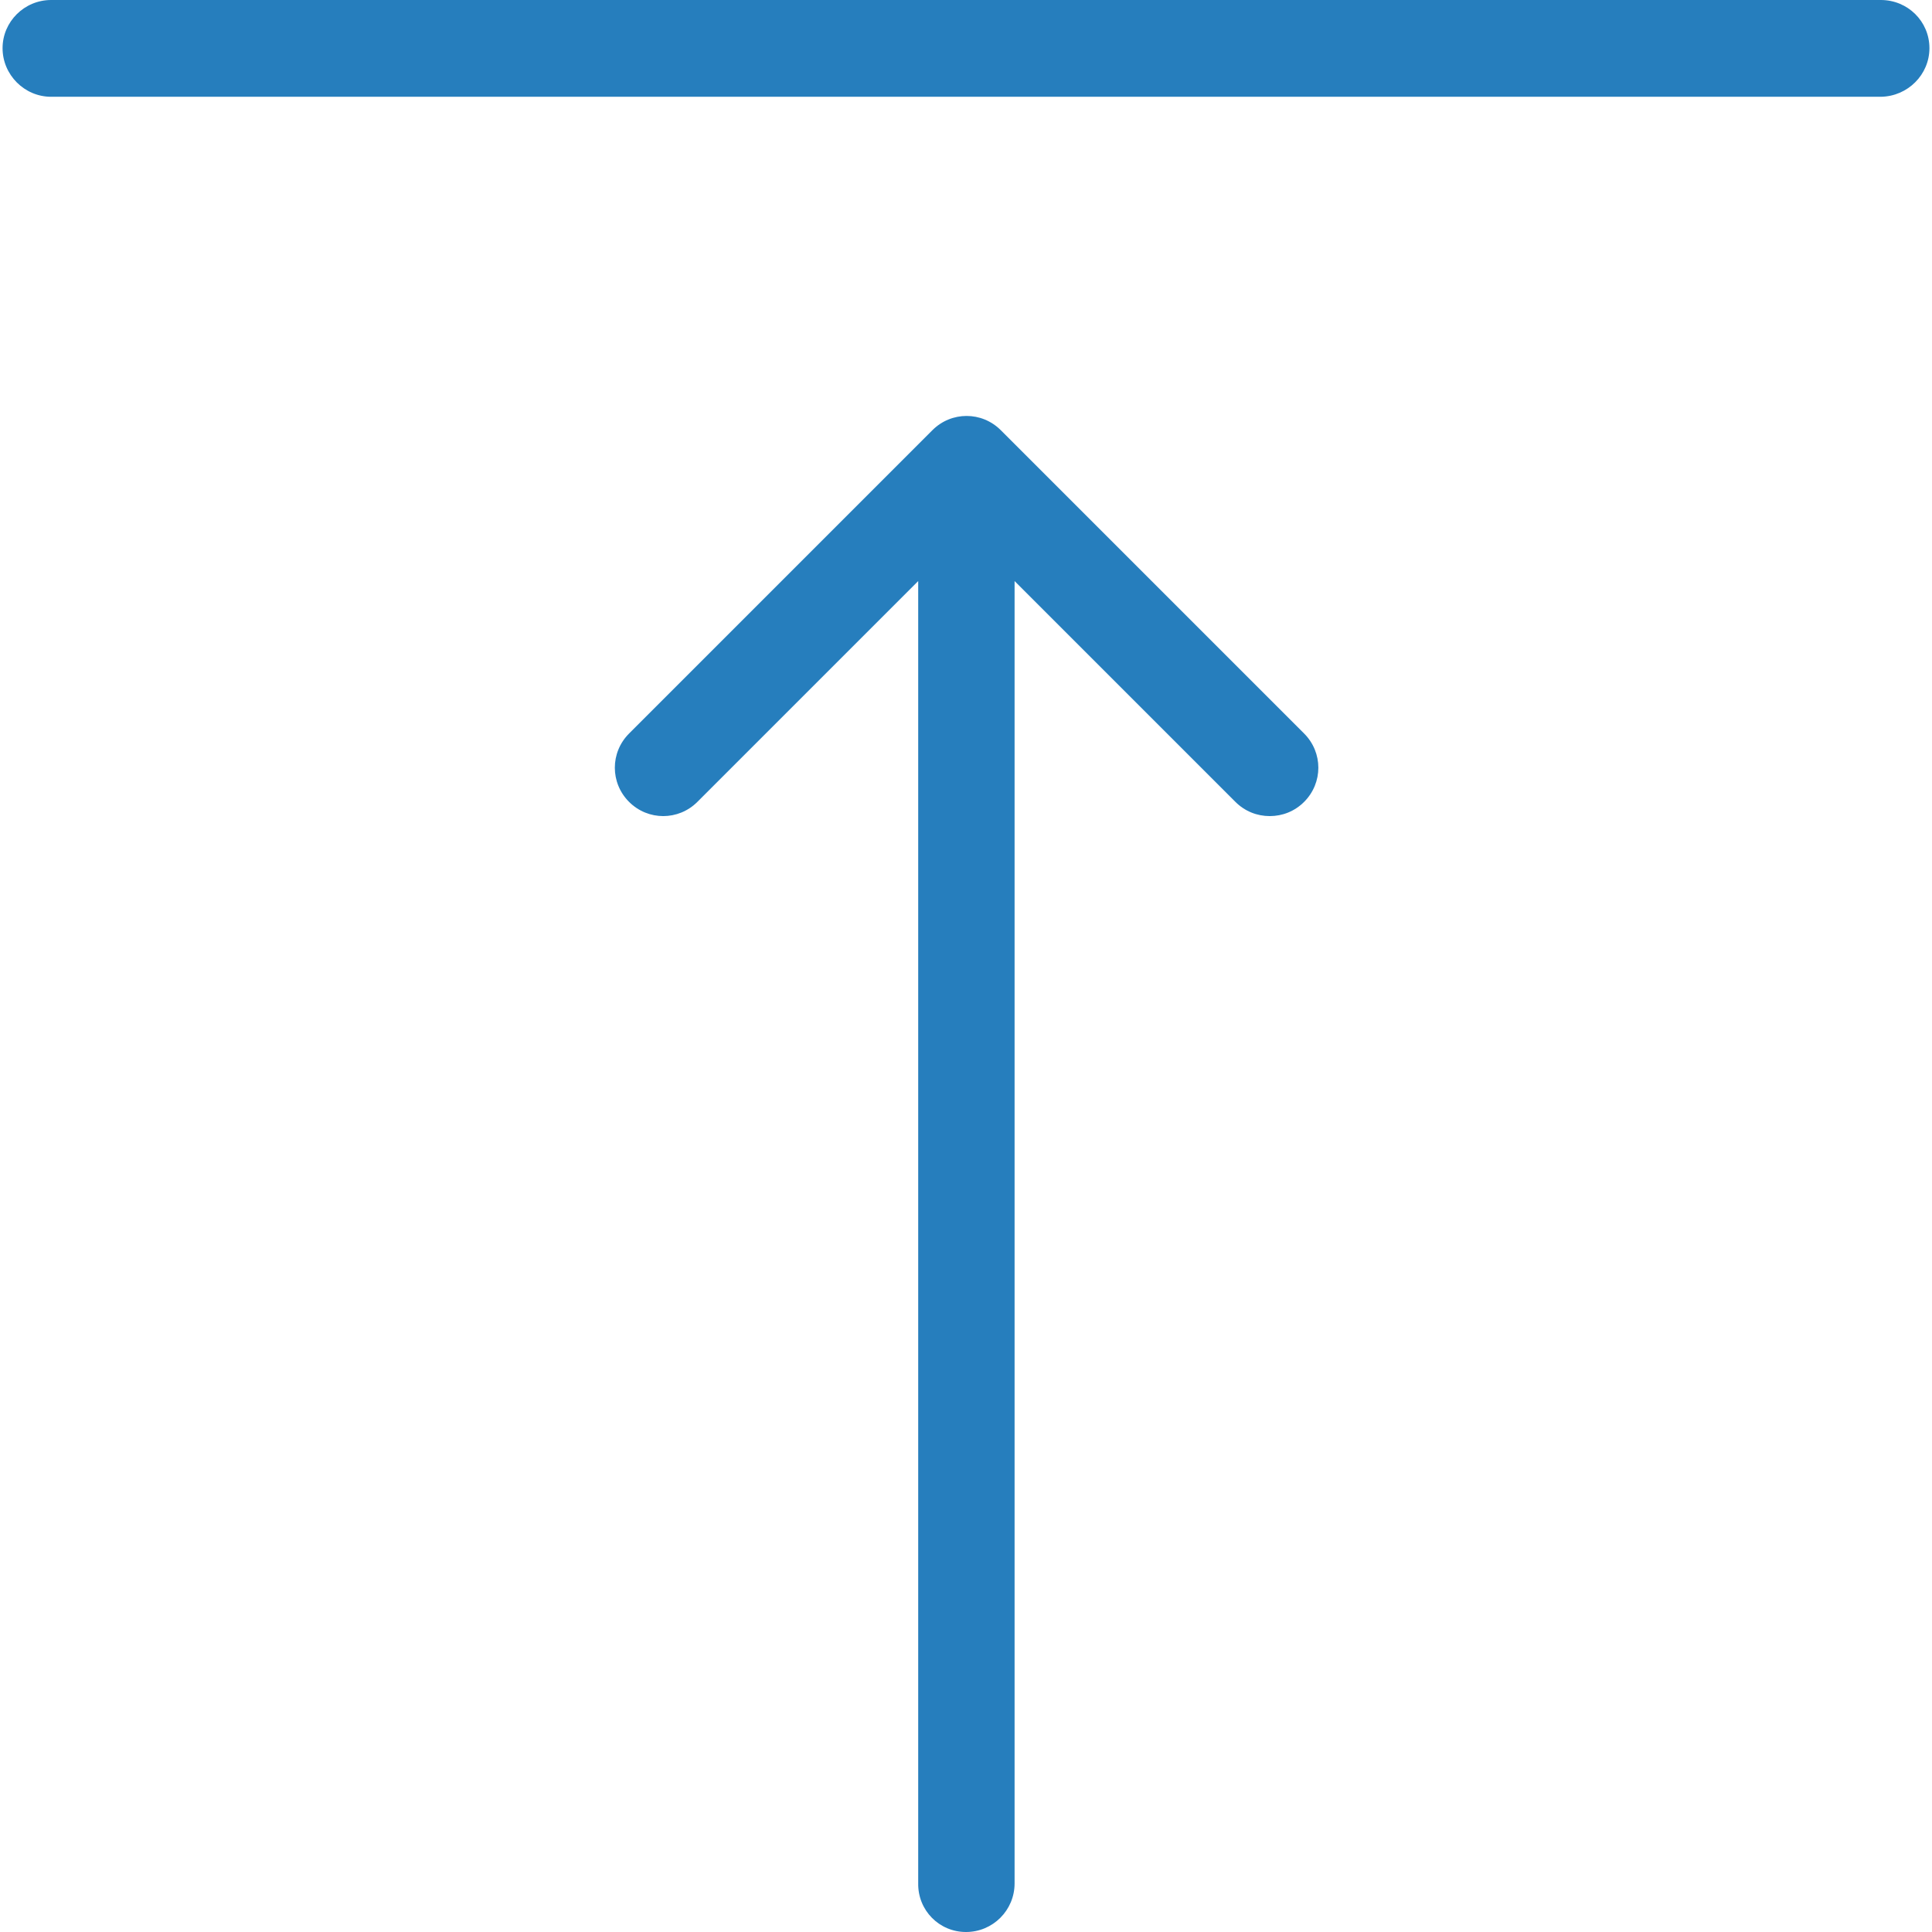 <?xml version="1.0" encoding="iso-8859-1"?>
<!-- Generator: Adobe Illustrator 19.0.0, SVG Export Plug-In . SVG Version: 6.00 Build 0)  -->
<svg xmlns="http://www.w3.org/2000/svg" xmlns:xlink="http://www.w3.org/1999/xlink" version="1.1" id="Capa_1" x="0px" y="0px" viewBox="0 0 489.1 489.1" style="enable-background:new 0 0 489.1 489.1;" xml:space="preserve" width="512px" height="512px">
<g>
	<g>
		<path d="M244.55,489.1c6.8,0,12.3-5.5,12.3-12.3V147.1l55.9,55.9c2.4,2.4,5.5,3.6,8.7,3.6s6.3-1.2,8.7-3.6    c4.8-4.8,4.8-12.5,0-17.3l-76.8-76.8c-4.8-4.8-12.5-4.8-17.3,0l-76.8,76.8c-4.8,4.8-4.8,12.5,0,17.3s12.5,4.8,17.3,0l55.9-55.9    v329.7C232.35,483.6,237.75,489.1,244.55,489.1z" fill="#267ebd"/>
		<path d="M488.45,12.2c0-6.8-5.5-12.2-12.3-12.2H12.95c-6.8,0-12.3,5.5-12.3,12.2s5.5,12.3,12.3,12.3h463.2    C482.95,24.4,488.45,18.9,488.45,12.2z" fill="#267ebd"/>
	</g>
</g>
<g>
</g>
<g>
</g>
<g>
</g>
<g>
</g>
<g>
</g>
<g>
</g>
<g>
</g>
<g>
</g>
<g>
</g>
<g>
</g>
<g>
</g>
<g>
</g>
<g>
</g>
<g>
</g>
<g>
</g>
</svg>
